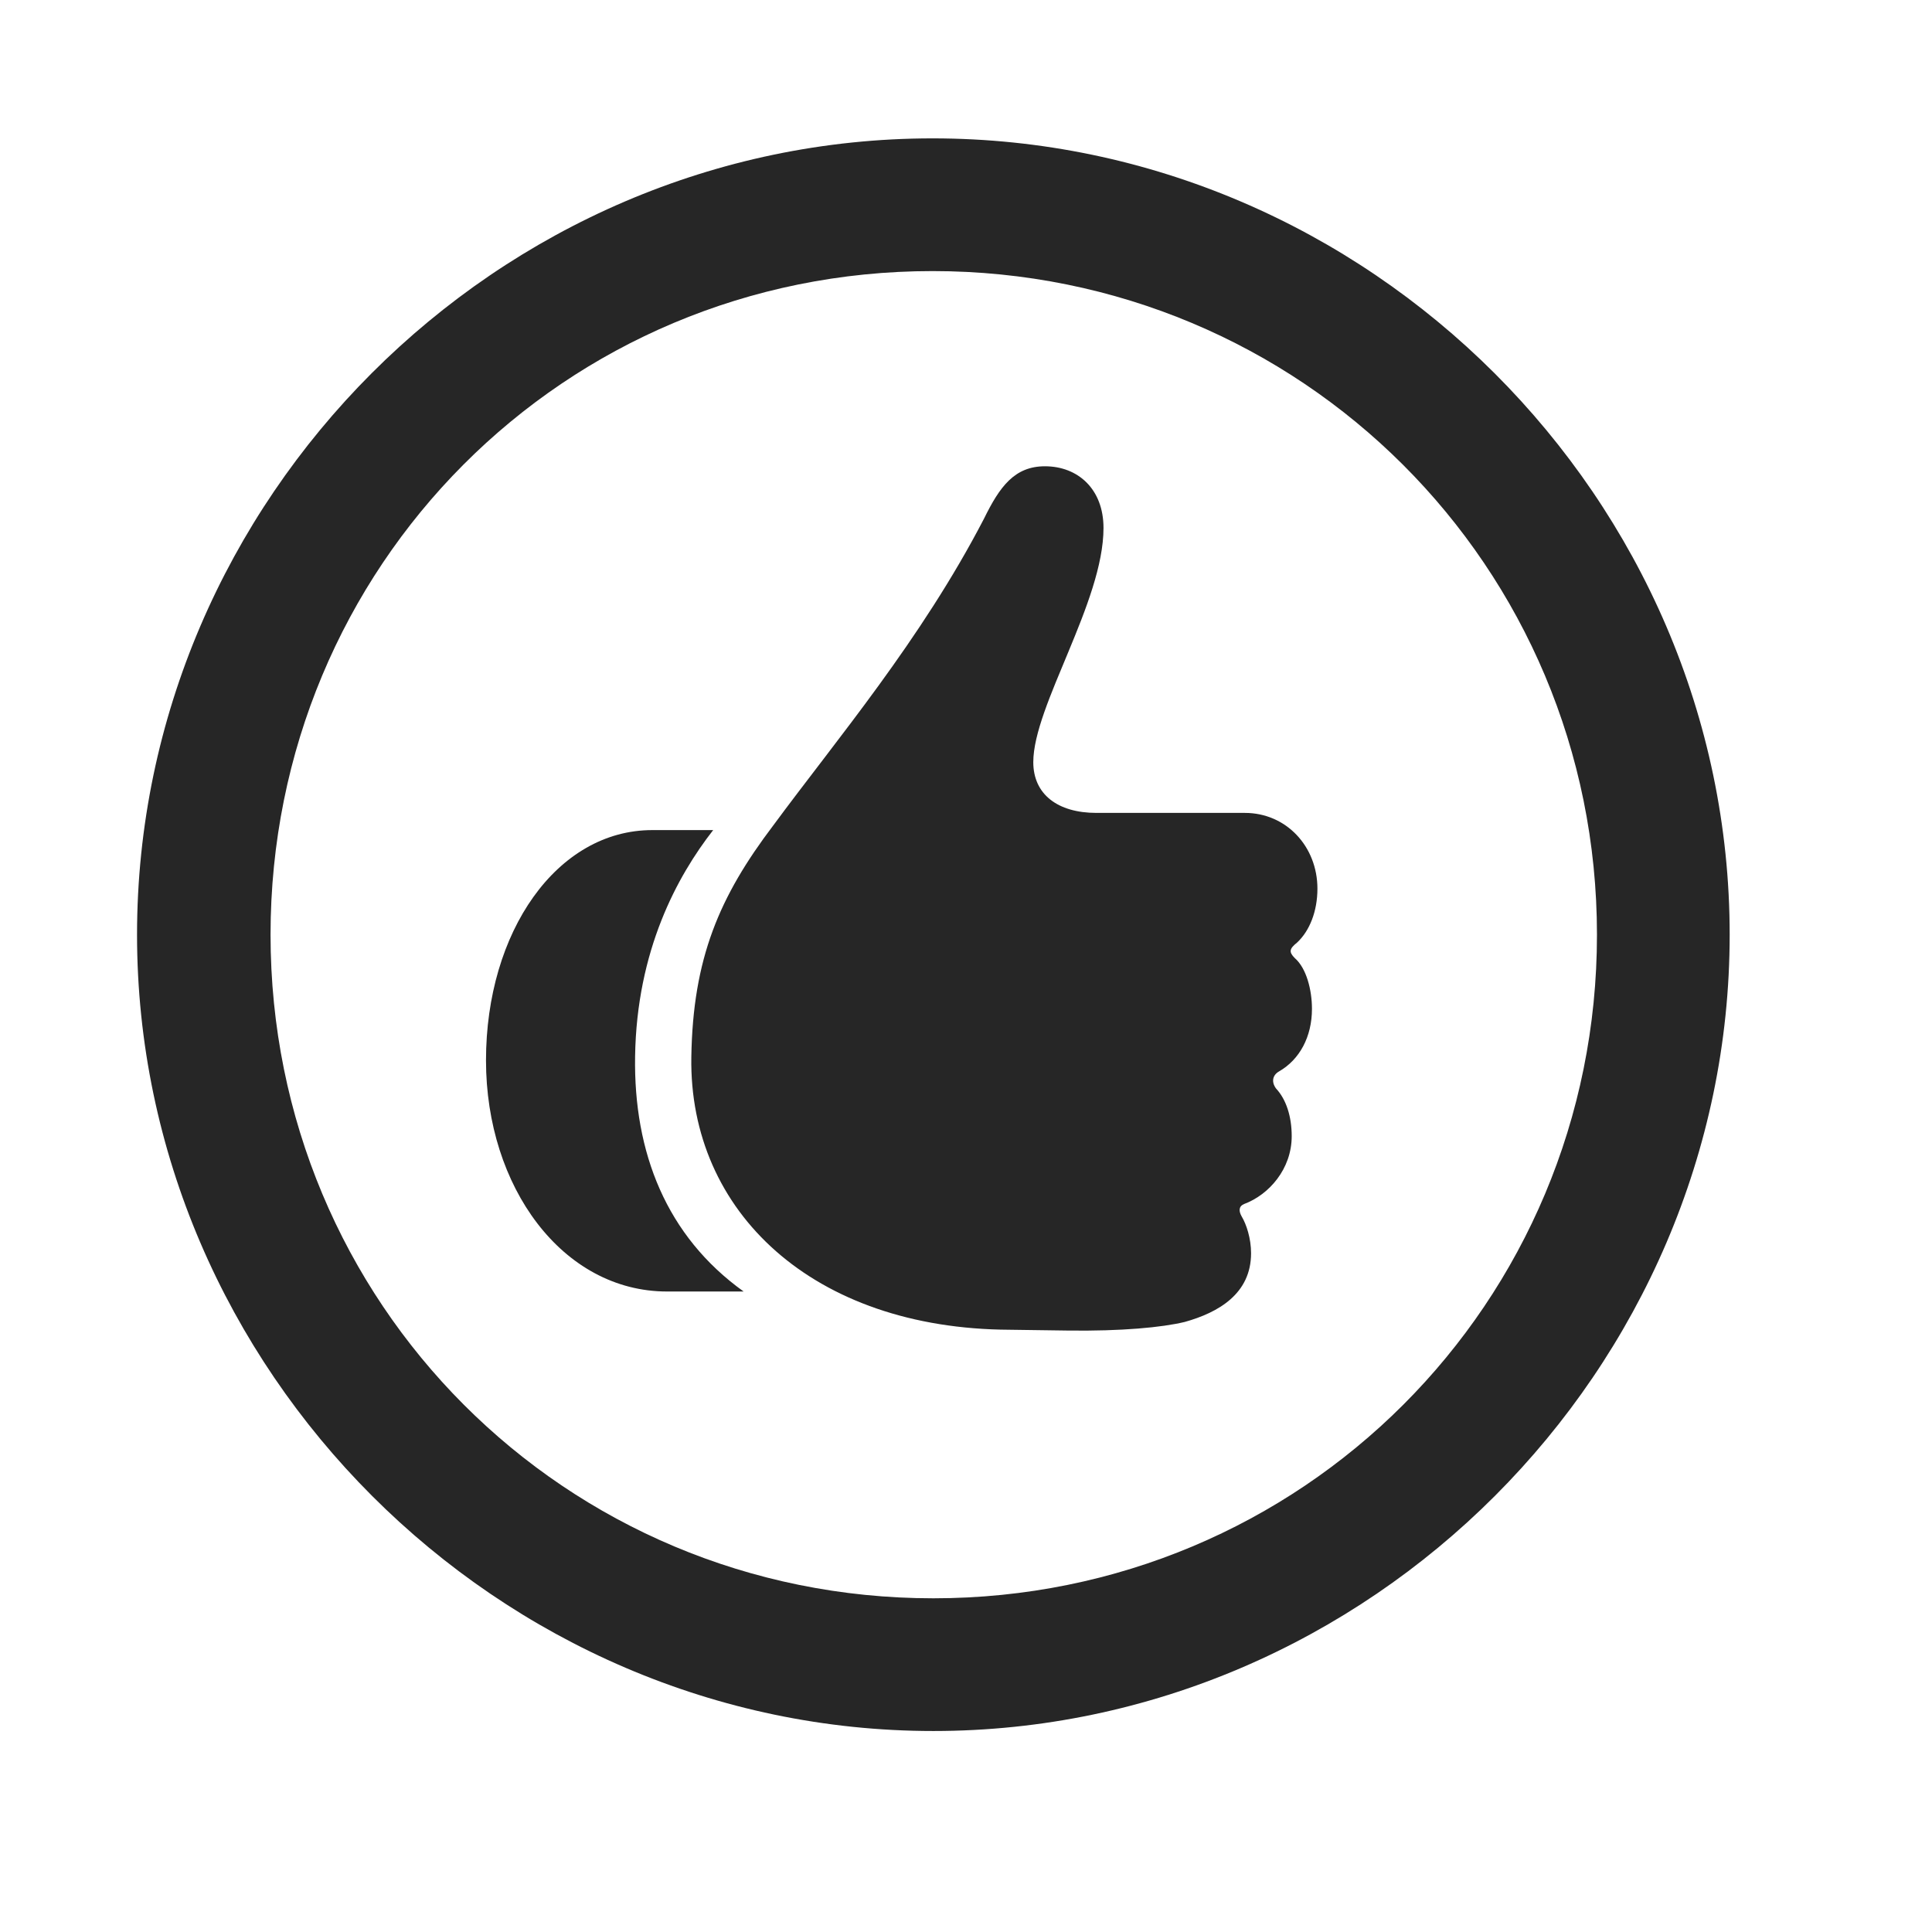 <svg width="29" height="29" viewBox="0 0 29 29" fill="currentColor" xmlns="http://www.w3.org/2000/svg">
<g clip-path="url(#clip0_2207_36454)">
<path d="M14.01 25.983C20.549 25.983 25.963 20.558 25.963 14.03C25.963 7.491 20.537 2.077 13.998 2.077C7.471 2.077 2.057 7.491 2.057 14.03C2.057 20.558 7.482 25.983 14.01 25.983ZM14.01 23.991C8.479 23.991 4.061 19.561 4.061 14.03C4.061 8.499 8.467 4.069 13.998 4.069C19.529 4.069 23.971 8.499 23.971 14.03C23.971 19.561 19.541 23.991 14.01 23.991Z" fill="currentColor" fill-opacity="0.85"/>
<path d="M7.295 15.917C7.295 17.815 8.443 19.386 10.014 19.386H11.162C10.002 18.554 9.51 17.3 9.533 15.858C9.557 14.265 10.166 13.151 10.705 12.46H9.791C8.361 12.46 7.295 13.983 7.295 15.917ZM10.377 15.87C10.342 18.19 12.205 19.948 15.158 19.96L16.025 19.972C16.834 19.983 17.443 19.925 17.783 19.843C18.287 19.702 18.779 19.421 18.779 18.811C18.779 18.589 18.709 18.378 18.639 18.261C18.592 18.179 18.592 18.108 18.674 18.073C19.049 17.933 19.389 17.546 19.389 17.054C19.389 16.761 19.307 16.503 19.154 16.339C19.084 16.245 19.096 16.14 19.201 16.081C19.506 15.905 19.693 15.565 19.693 15.143C19.693 14.862 19.611 14.534 19.436 14.382C19.342 14.288 19.354 14.241 19.471 14.147C19.658 13.972 19.775 13.679 19.775 13.339C19.775 12.706 19.307 12.202 18.686 12.202H16.459C15.873 12.202 15.51 11.921 15.51 11.44C15.51 10.597 16.564 9.038 16.564 7.925C16.564 7.339 16.178 6.999 15.685 6.999C15.229 6.999 15.006 7.304 14.771 7.784C13.822 9.612 12.557 11.101 11.607 12.39C10.799 13.456 10.4 14.382 10.377 15.87Z" fill="currentColor" fill-opacity="0.85"/>
</g>
<defs>
<clipPath id="clip0_2207_36454">
<rect width="23.906" height="23.918" fill="currentColor" transform="translate(2.057 2.077)"/>
</clipPath>
</defs>
</svg>
